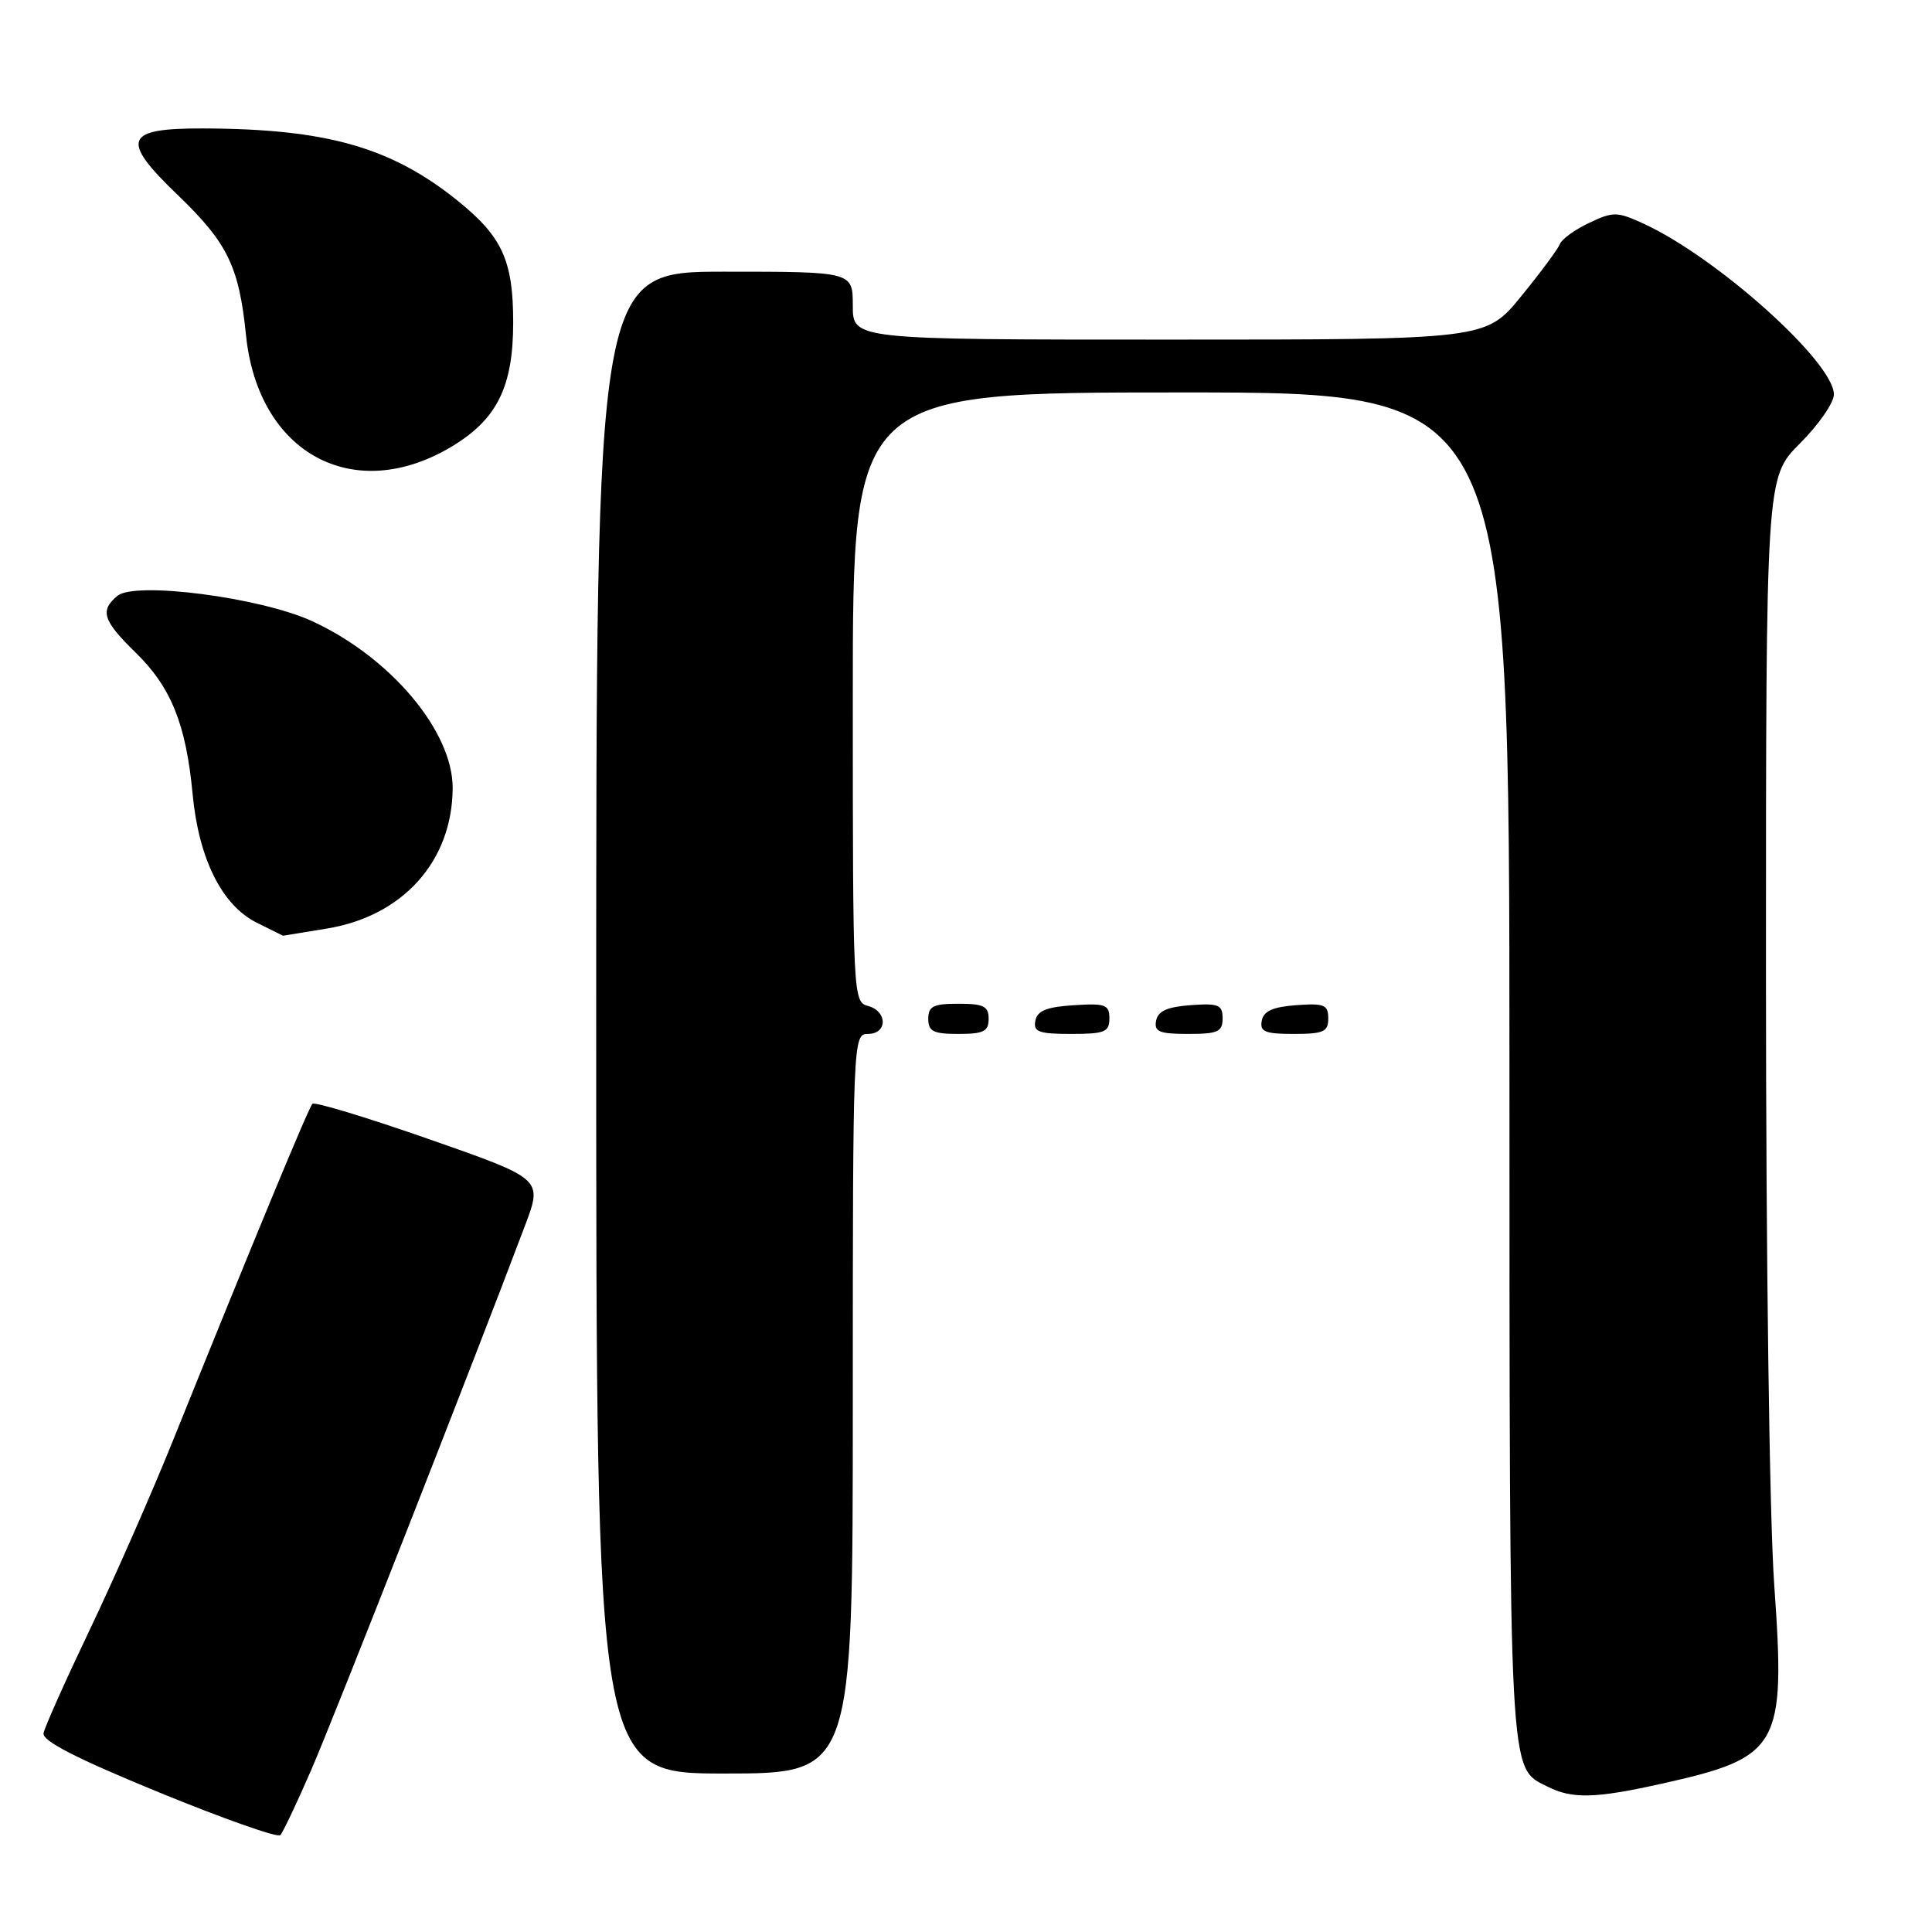 <?xml version="1.0" encoding="UTF-8" standalone="no"?>
<!DOCTYPE svg PUBLIC "-//W3C//DTD SVG 1.1//EN" "http://www.w3.org/Graphics/SVG/1.1/DTD/svg11.dtd" >
<svg xmlns="http://www.w3.org/2000/svg" xmlns:xlink="http://www.w3.org/1999/xlink" version="1.1" viewBox="0 0 256 256">
 <g >
 <path fill="currentColor"
d=" M 41.25 234.50 C 44.24 227.62 62.57 180.95 69.58 162.36 C 71.90 156.21 71.90 156.21 56.92 150.97 C 48.68 148.09 41.70 145.97 41.40 146.26 C 40.89 146.77 33.85 163.77 22.87 191.00 C 20.10 197.88 15.18 209.06 11.94 215.85 C 8.70 222.64 5.92 228.85 5.77 229.66 C 5.58 230.68 10.13 233.01 21.00 237.47 C 29.53 240.97 36.79 243.53 37.14 243.17 C 37.49 242.80 39.34 238.90 41.25 234.50 Z  M 220.13 236.36 C 235.85 232.87 236.62 231.51 235.10 210.10 C 234.46 201.07 234.00 166.88 234.00 128.88 C 234.00 63.26 234.00 63.26 238.50 58.76 C 240.97 56.29 243.00 53.37 243.00 52.27 C 243.00 47.99 227.50 34.09 217.75 29.62 C 214.27 28.03 213.76 28.02 210.58 29.53 C 208.69 30.42 206.95 31.68 206.70 32.33 C 206.45 32.98 204.15 36.09 201.57 39.25 C 196.89 45.00 196.89 45.00 154.95 45.00 C 113.00 45.00 113.00 45.00 113.00 40.50 C 113.00 36.00 113.00 36.00 96.00 36.00 C 79.00 36.00 79.00 36.00 79.00 135.50 C 79.00 235.00 79.00 235.00 96.00 235.00 C 113.00 235.00 113.00 235.00 113.00 186.00 C 113.00 137.67 113.03 137.00 115.00 137.00 C 117.62 137.00 117.62 133.98 115.00 133.29 C 113.04 132.78 113.00 131.93 113.00 92.38 C 113.00 52.00 113.00 52.00 156.50 52.00 C 200.00 52.00 200.00 52.00 200.01 141.25 C 200.03 236.73 199.89 234.12 205.02 236.72 C 208.32 238.39 211.33 238.32 220.13 236.36 Z  M 131.00 135.00 C 131.00 133.33 130.33 133.00 127.00 133.00 C 123.67 133.00 123.00 133.33 123.00 135.00 C 123.00 136.67 123.67 137.00 127.00 137.00 C 130.33 137.00 131.00 136.67 131.00 135.00 Z  M 147.00 134.95 C 147.00 133.12 146.47 132.92 142.26 133.20 C 138.69 133.42 137.44 133.93 137.19 135.25 C 136.90 136.73 137.64 137.00 141.93 137.00 C 146.38 137.00 147.00 136.75 147.00 134.95 Z  M 162.00 134.94 C 162.00 133.14 161.47 132.92 157.76 133.19 C 154.66 133.42 153.43 133.97 153.19 135.25 C 152.91 136.71 153.61 137.00 157.43 137.00 C 161.38 137.00 162.00 136.72 162.00 134.94 Z  M 176.00 134.94 C 176.00 133.14 175.47 132.92 171.76 133.19 C 168.66 133.42 167.43 133.97 167.19 135.25 C 166.91 136.71 167.61 137.00 171.43 137.00 C 175.38 137.00 176.00 136.72 176.00 134.94 Z  M 43.36 123.03 C 53.40 121.38 59.93 114.09 59.98 104.45 C 60.02 96.90 51.72 87.05 41.30 82.28 C 34.48 79.16 17.90 77.01 15.56 78.95 C 13.20 80.91 13.63 82.23 17.99 86.49 C 22.67 91.06 24.65 95.97 25.52 105.19 C 26.32 113.77 29.40 119.95 34.00 122.25 C 35.92 123.21 37.50 123.99 37.50 123.99 C 37.50 123.99 40.14 123.56 43.36 123.03 Z  M 59.89 59.15 C 65.88 55.54 68.00 51.24 68.00 42.72 C 68.00 34.57 66.57 31.41 60.77 26.70 C 51.91 19.52 43.31 17.06 26.86 17.02 C 16.46 16.99 15.90 18.50 23.57 25.86 C 30.16 32.20 31.67 35.29 32.60 44.44 C 34.21 60.12 46.91 66.96 59.89 59.15 Z "/>
</g>
</svg>
